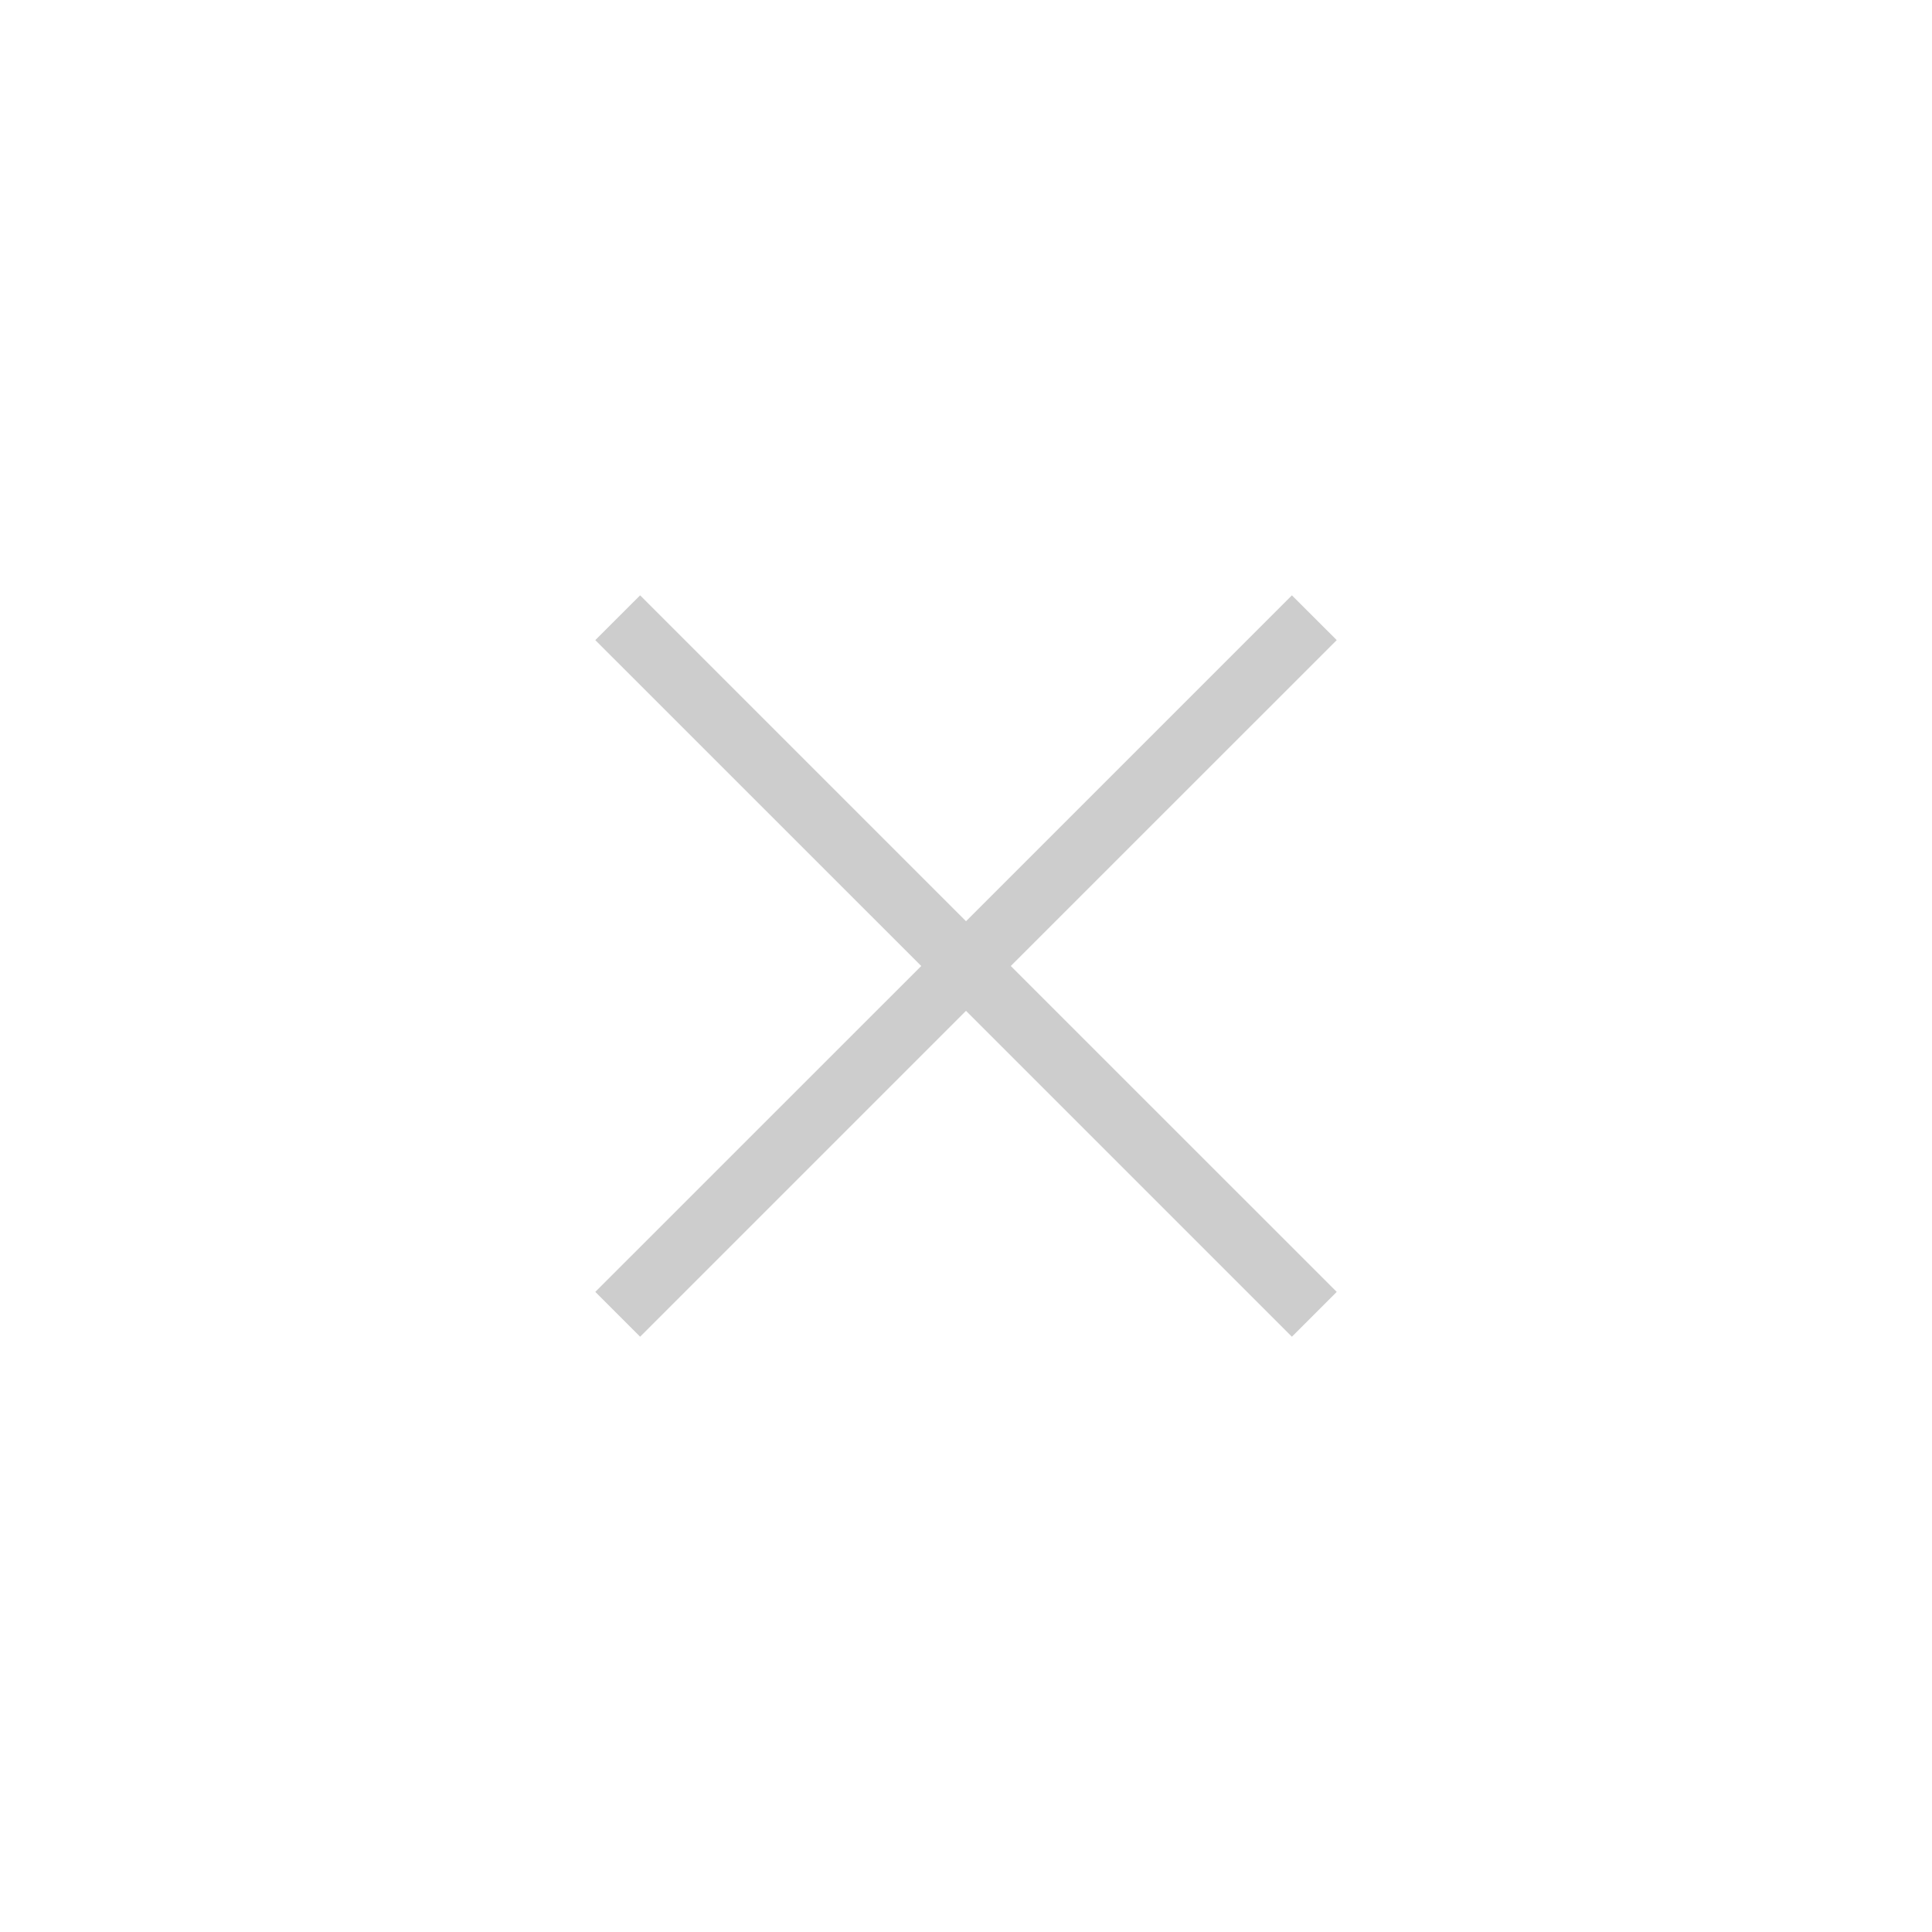 <?xml version="1.0" standalone="no"?><!DOCTYPE svg PUBLIC "-//W3C//DTD SVG 1.1//EN" "http://www.w3.org/Graphics/SVG/1.1/DTD/svg11.dtd"><svg t="1484220463089" class="icon" style="" viewBox="0 0 1024 1024" version="1.1" xmlns="http://www.w3.org/2000/svg" p-id="1964" xmlns:xlink="http://www.w3.org/1999/xlink" width="200" height="200"><defs><style type="text/css"></style></defs><path d="M708.493 339.273l-23.763-23.731-172.727 172.727-172.727-172.727-23.763 23.731 172.762 172.727-172.762 172.727 23.763 23.763 172.727-172.727 172.727 172.727 23.763-23.763-172.762-172.727z" p-id="1965" fill="#cdcdcd"></path></svg>